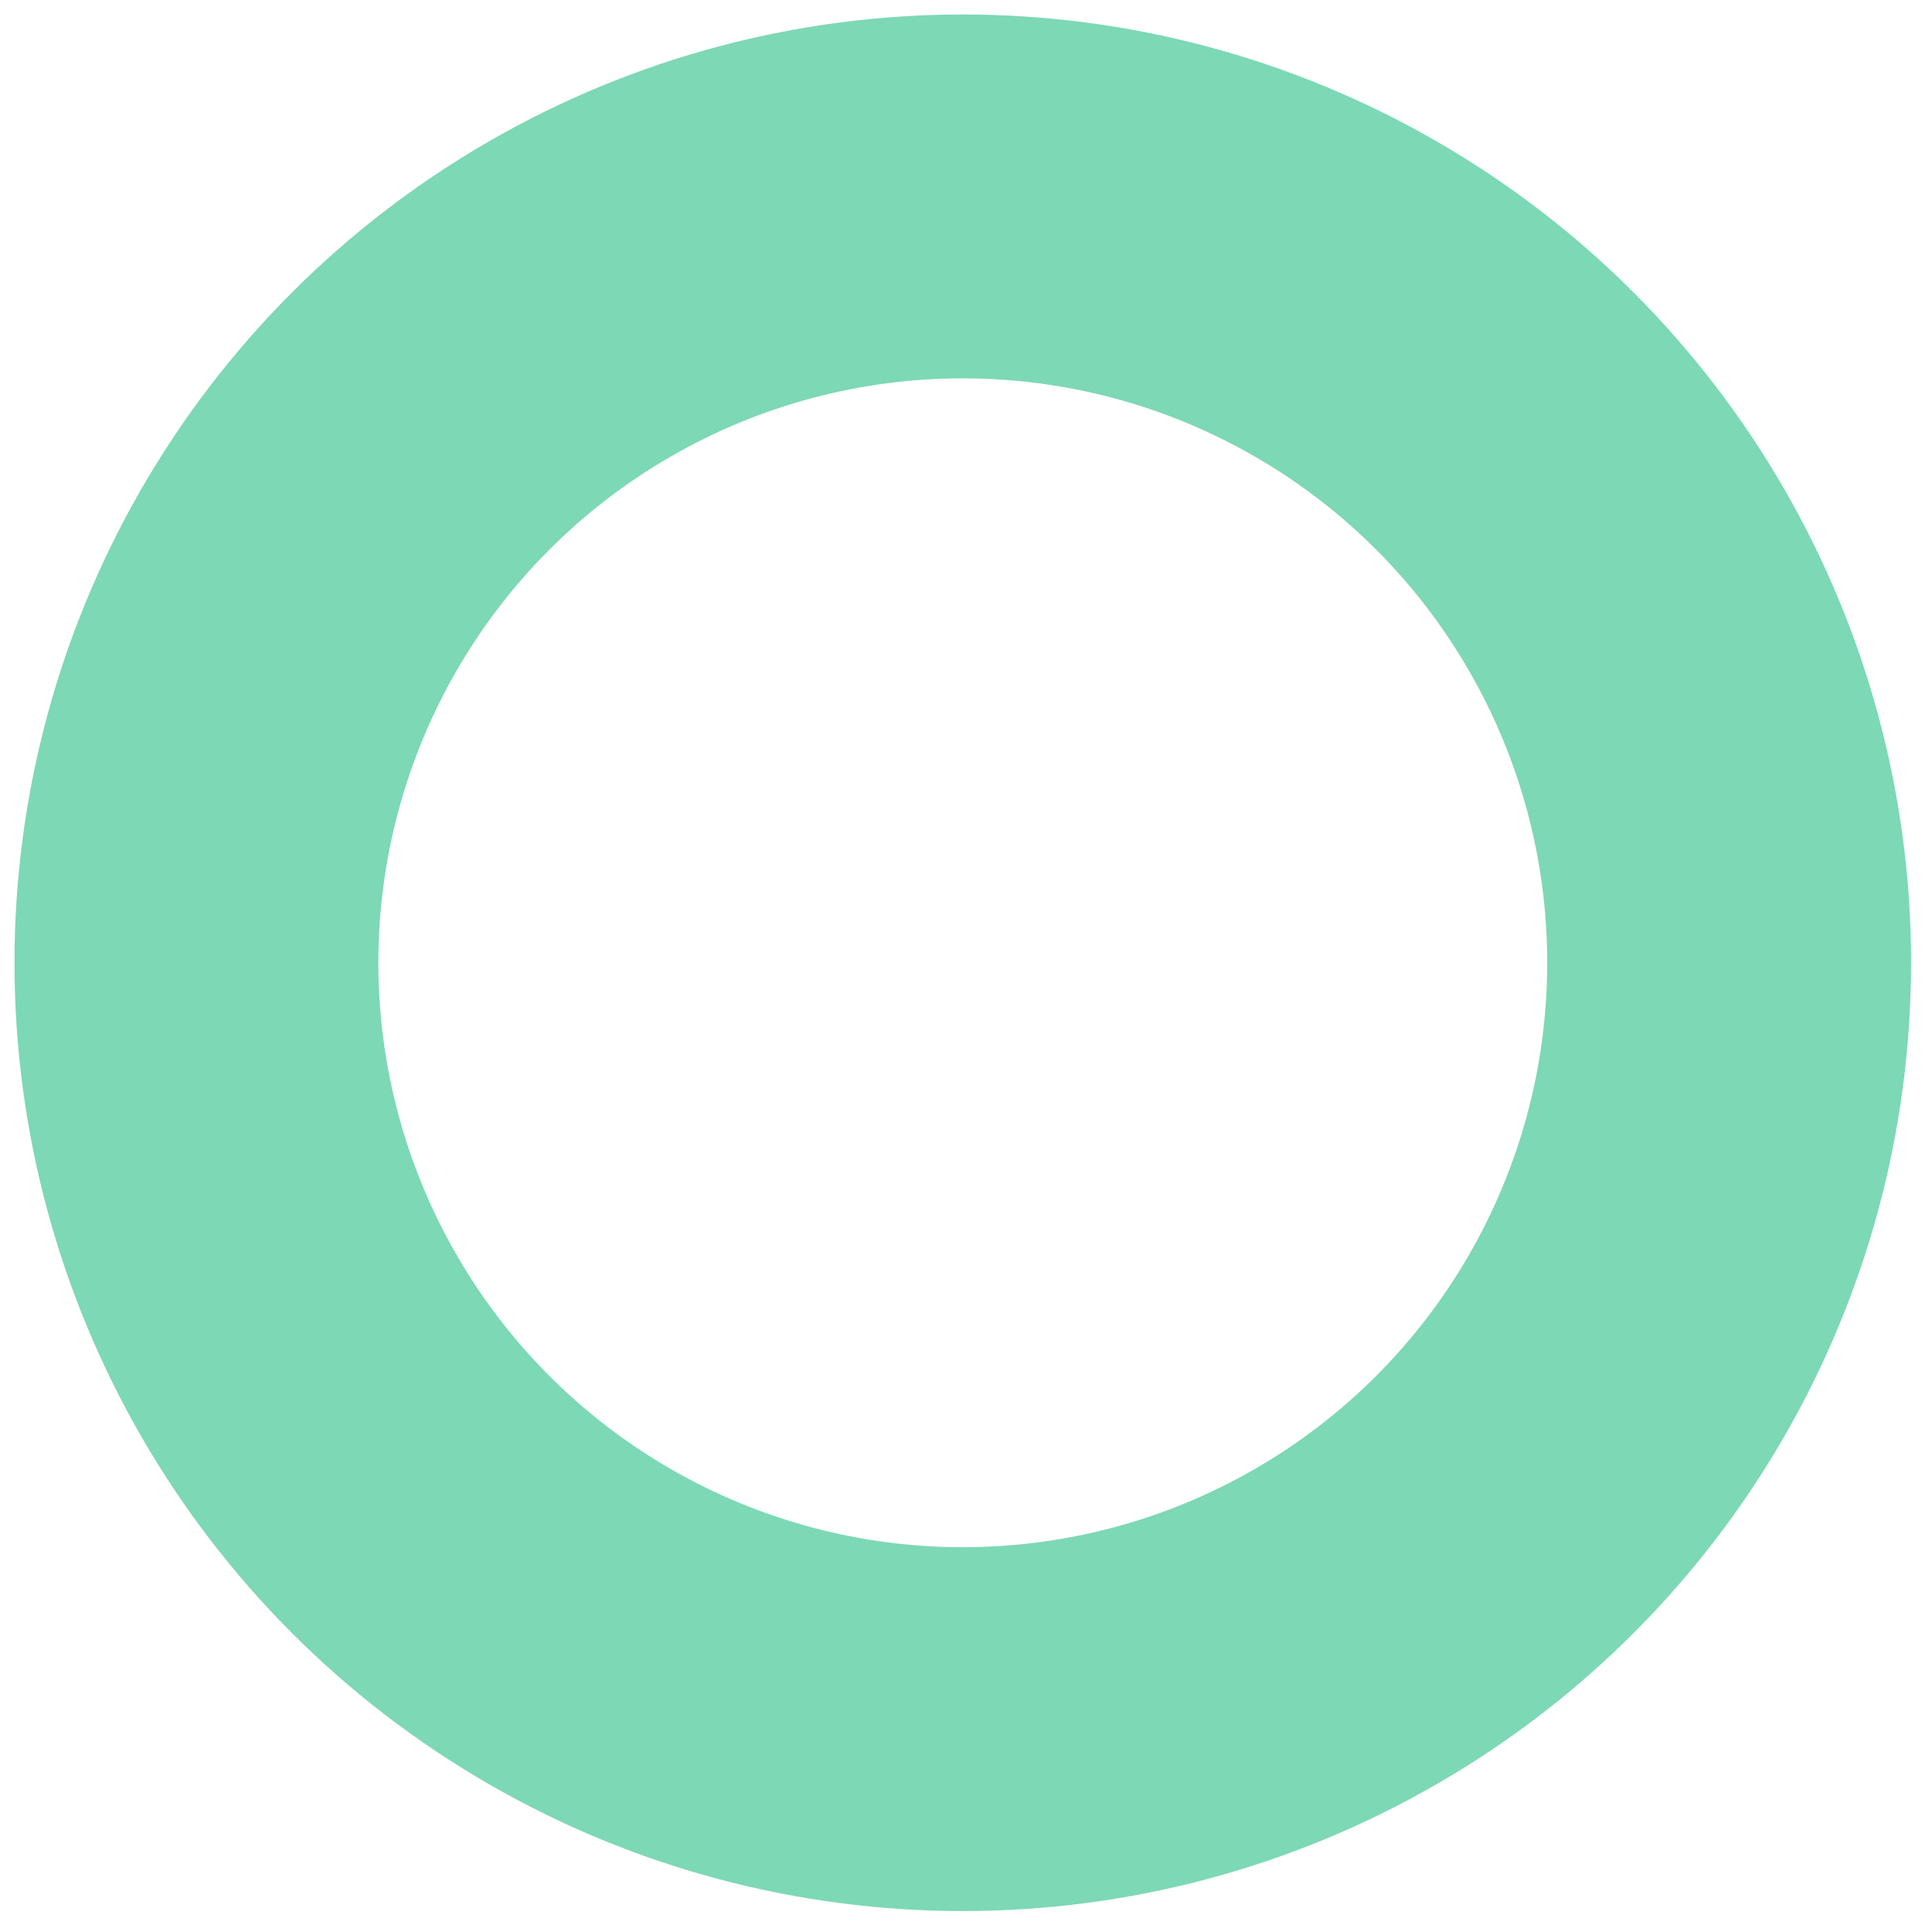 <svg width="300" height="300" xmlns="http://www.w3.org/2000/svg">
    <g>
        <rect fill="none" id="canvas_background" height="302" width="302" y="-1" x="-1"/>
        <g display="none" overflow="visible" y="0" x="0" height="100%" width="100%" id="canvasGrid">
            <rect fill="url(#gridpattern)" stroke-width="0" y="0" x="0" height="100%" width="100%"/>
        </g>
    </g>
    <g>
        <ellipse stroke="#7DD8B5" ry="119" rx="119" id="svg_3" cy="149.5" cx="149.5" stroke-width="56.5" fill="none"/>
    </g>
</svg>
